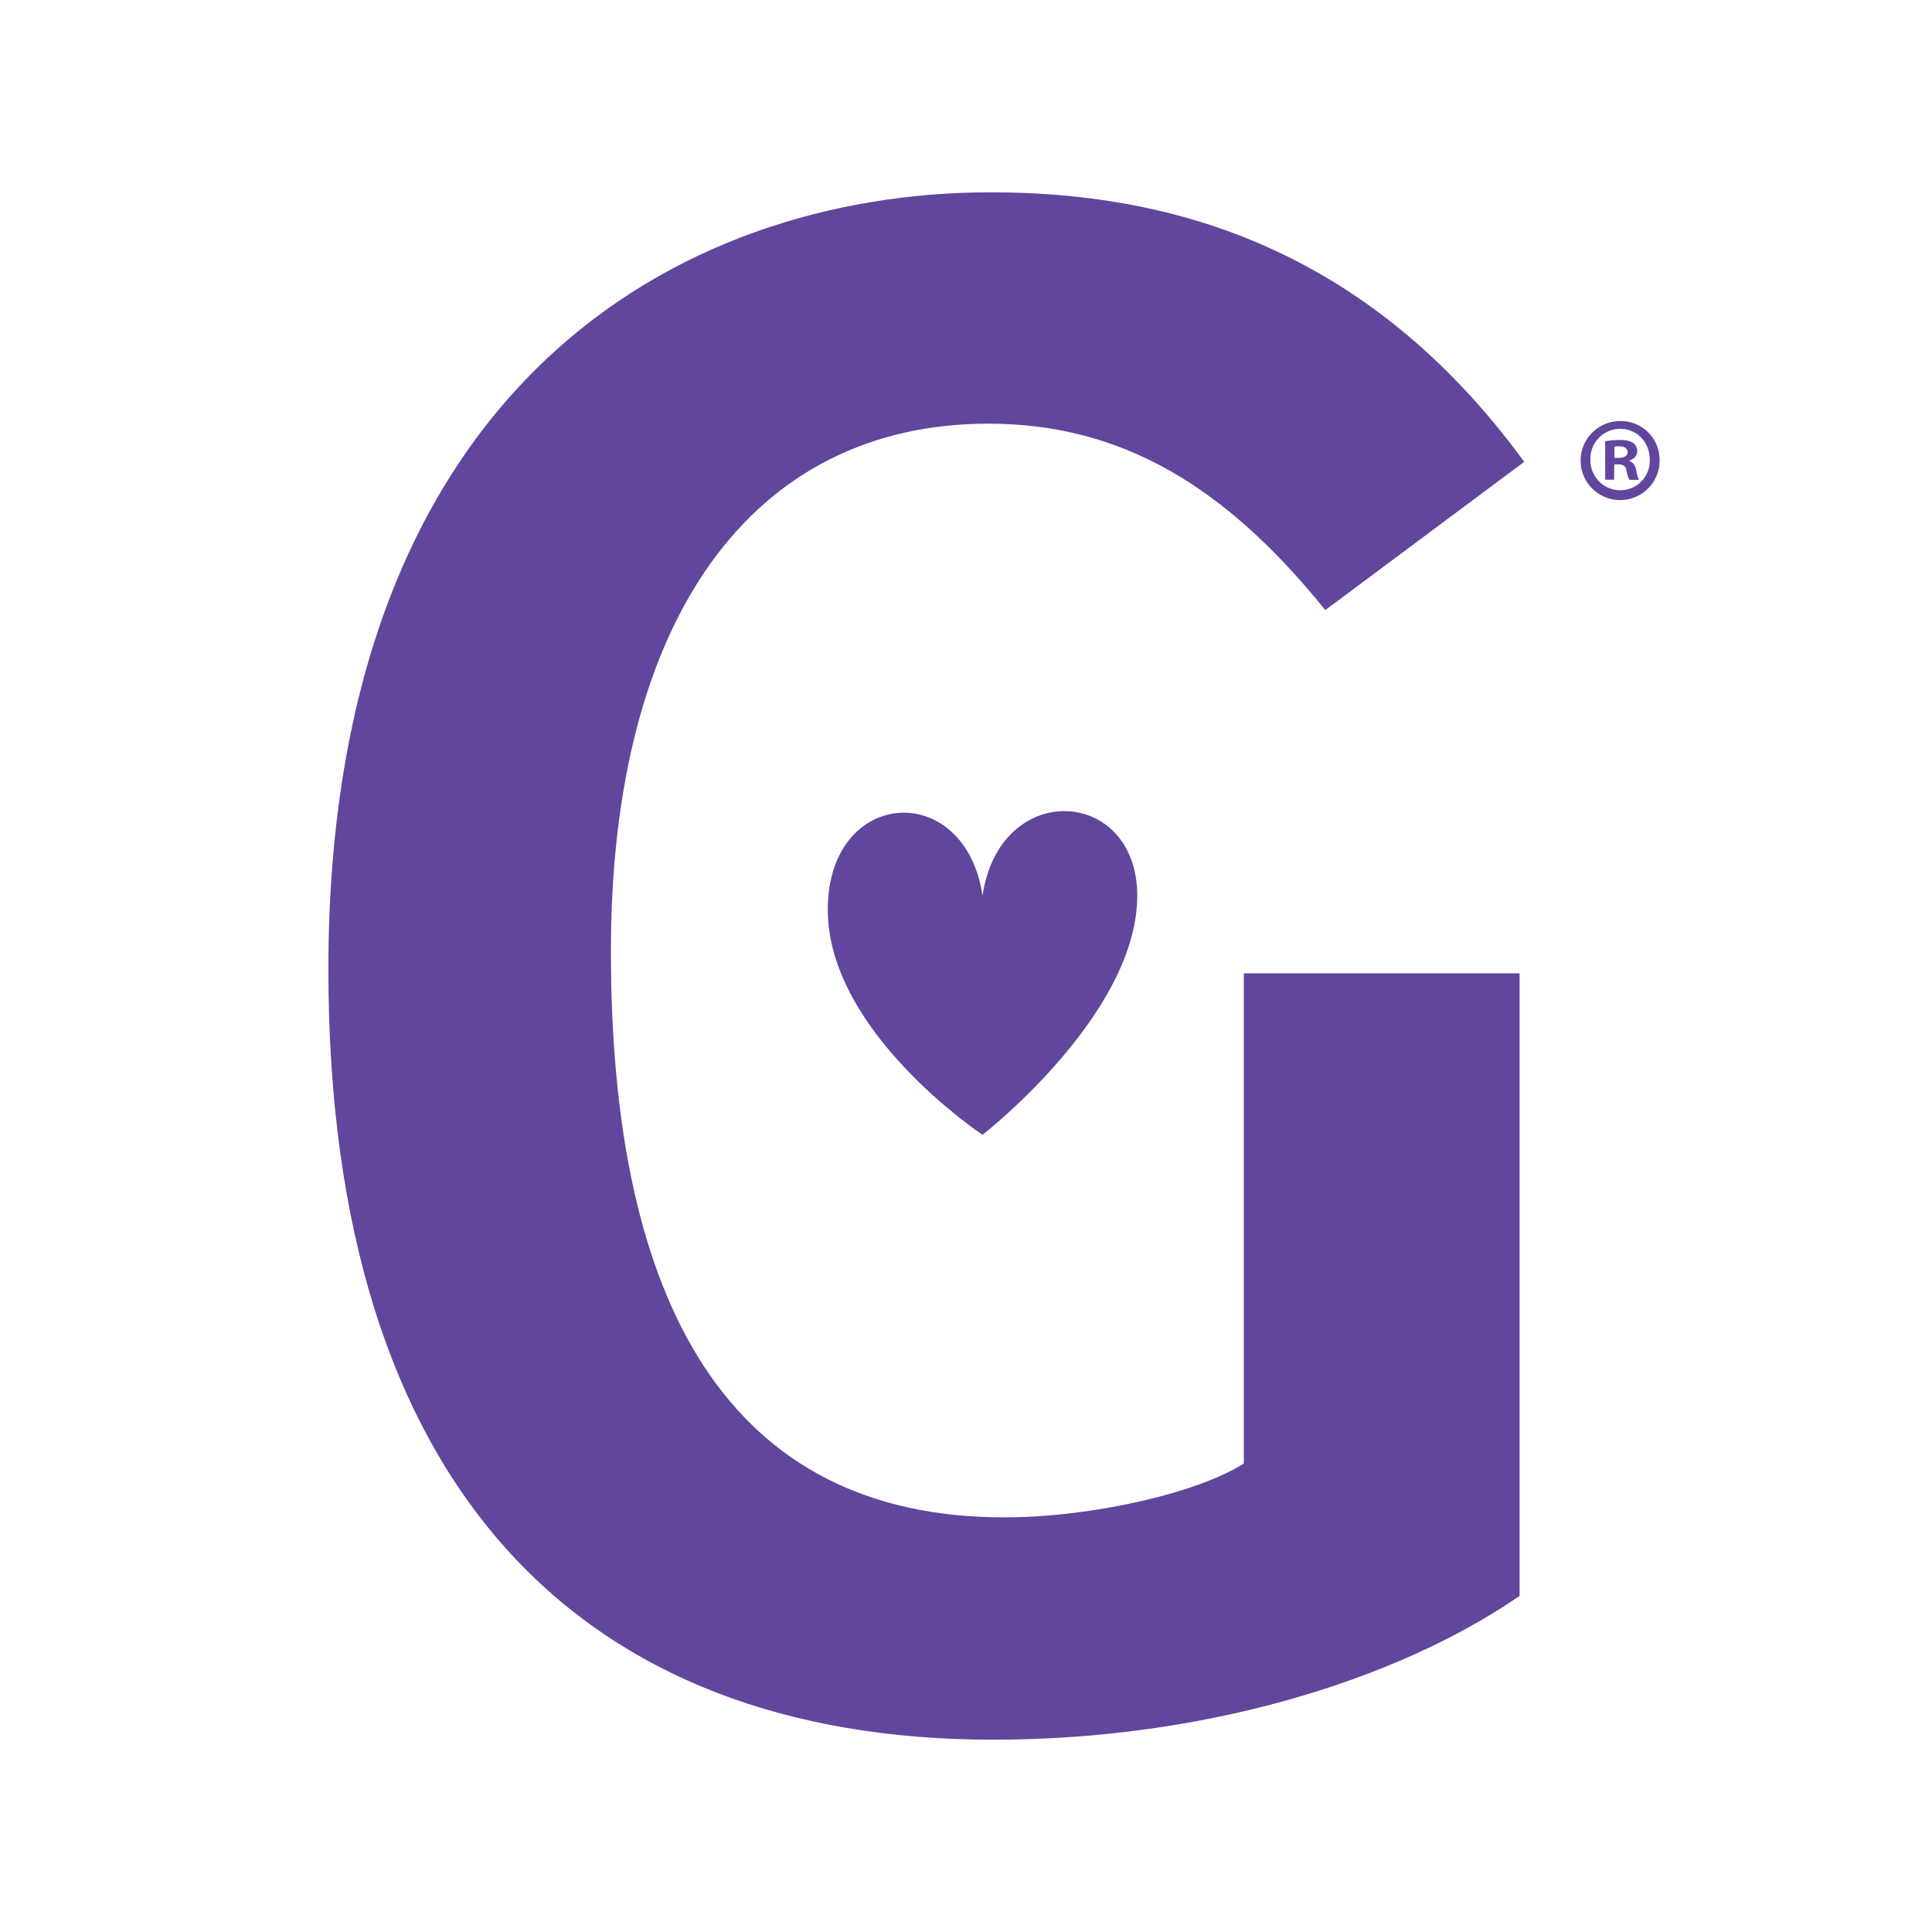 <svg xmlns="http://www.w3.org/2000/svg" viewBox="0 0 648 648"><rect x="0" y="0" width="648" height="648" fill="#808080" stroke="none"/><defs><style>.a{fill:#fff;stroke:#fff;stroke-miterlimit:10;stroke-width:0.84px;}.b{fill:#62459c;}</style></defs><rect class="a" width="648" height="648"/><path class="b" d="M417.18,326.48V490.85c-15.16,9.79-50.8,18.08-80.36,18.08-92.49,0-131.92-71.56-131.92-189.83,0-112.23,47.77-177,126.61-177,44.73,0,79.6,21.09,113,62.52l66.72-49.72C457.36,81.07,389.89,64.5,332.27,64.5,227.65,64.5,110.14,130,110.14,325.13c0,174.76,85.67,258.37,222.89,258.37,70.5,0,134.94-19.59,176.64-48.21V326.48Zm-87.64,54.14s51.9-40.29,51.9-80.21c0-36.33-46.05-39.27-51.9,0-5.86-39.27-51.9-36.33-51.9,4.72s51.9,75.49,51.9,75.49"/><path class="b" d="M556.64,154.13a13.25,13.25,0,1,1-13.21-12.9A13,13,0,0,1,556.64,154.13Zm-23.2,0a10,10,0,0,0,10.07,10.3,9.88,9.88,0,0,0,9.83-10.22c0-5.74-4.17-10.38-9.91-10.38A10,10,0,0,0,533.44,154.13Zm7.94,6.76h-3V148a25.78,25.78,0,0,1,5-.4,8,8,0,0,1,4.48,1,3.56,3.56,0,0,1,1.26,2.83,3.32,3.32,0,0,1-2.67,3v.15c1.25.48,2,1.42,2.36,3.15a9.57,9.57,0,0,0,.94,3.22h-3.23a11.37,11.37,0,0,1-1-3.14c-.23-1.42-1-2.05-2.67-2.05h-1.42Zm.08-7.31h1.42c1.65,0,3-.55,3-1.89,0-1.18-.87-2-2.76-2a7.25,7.25,0,0,0-1.65.15Z"/></svg>
